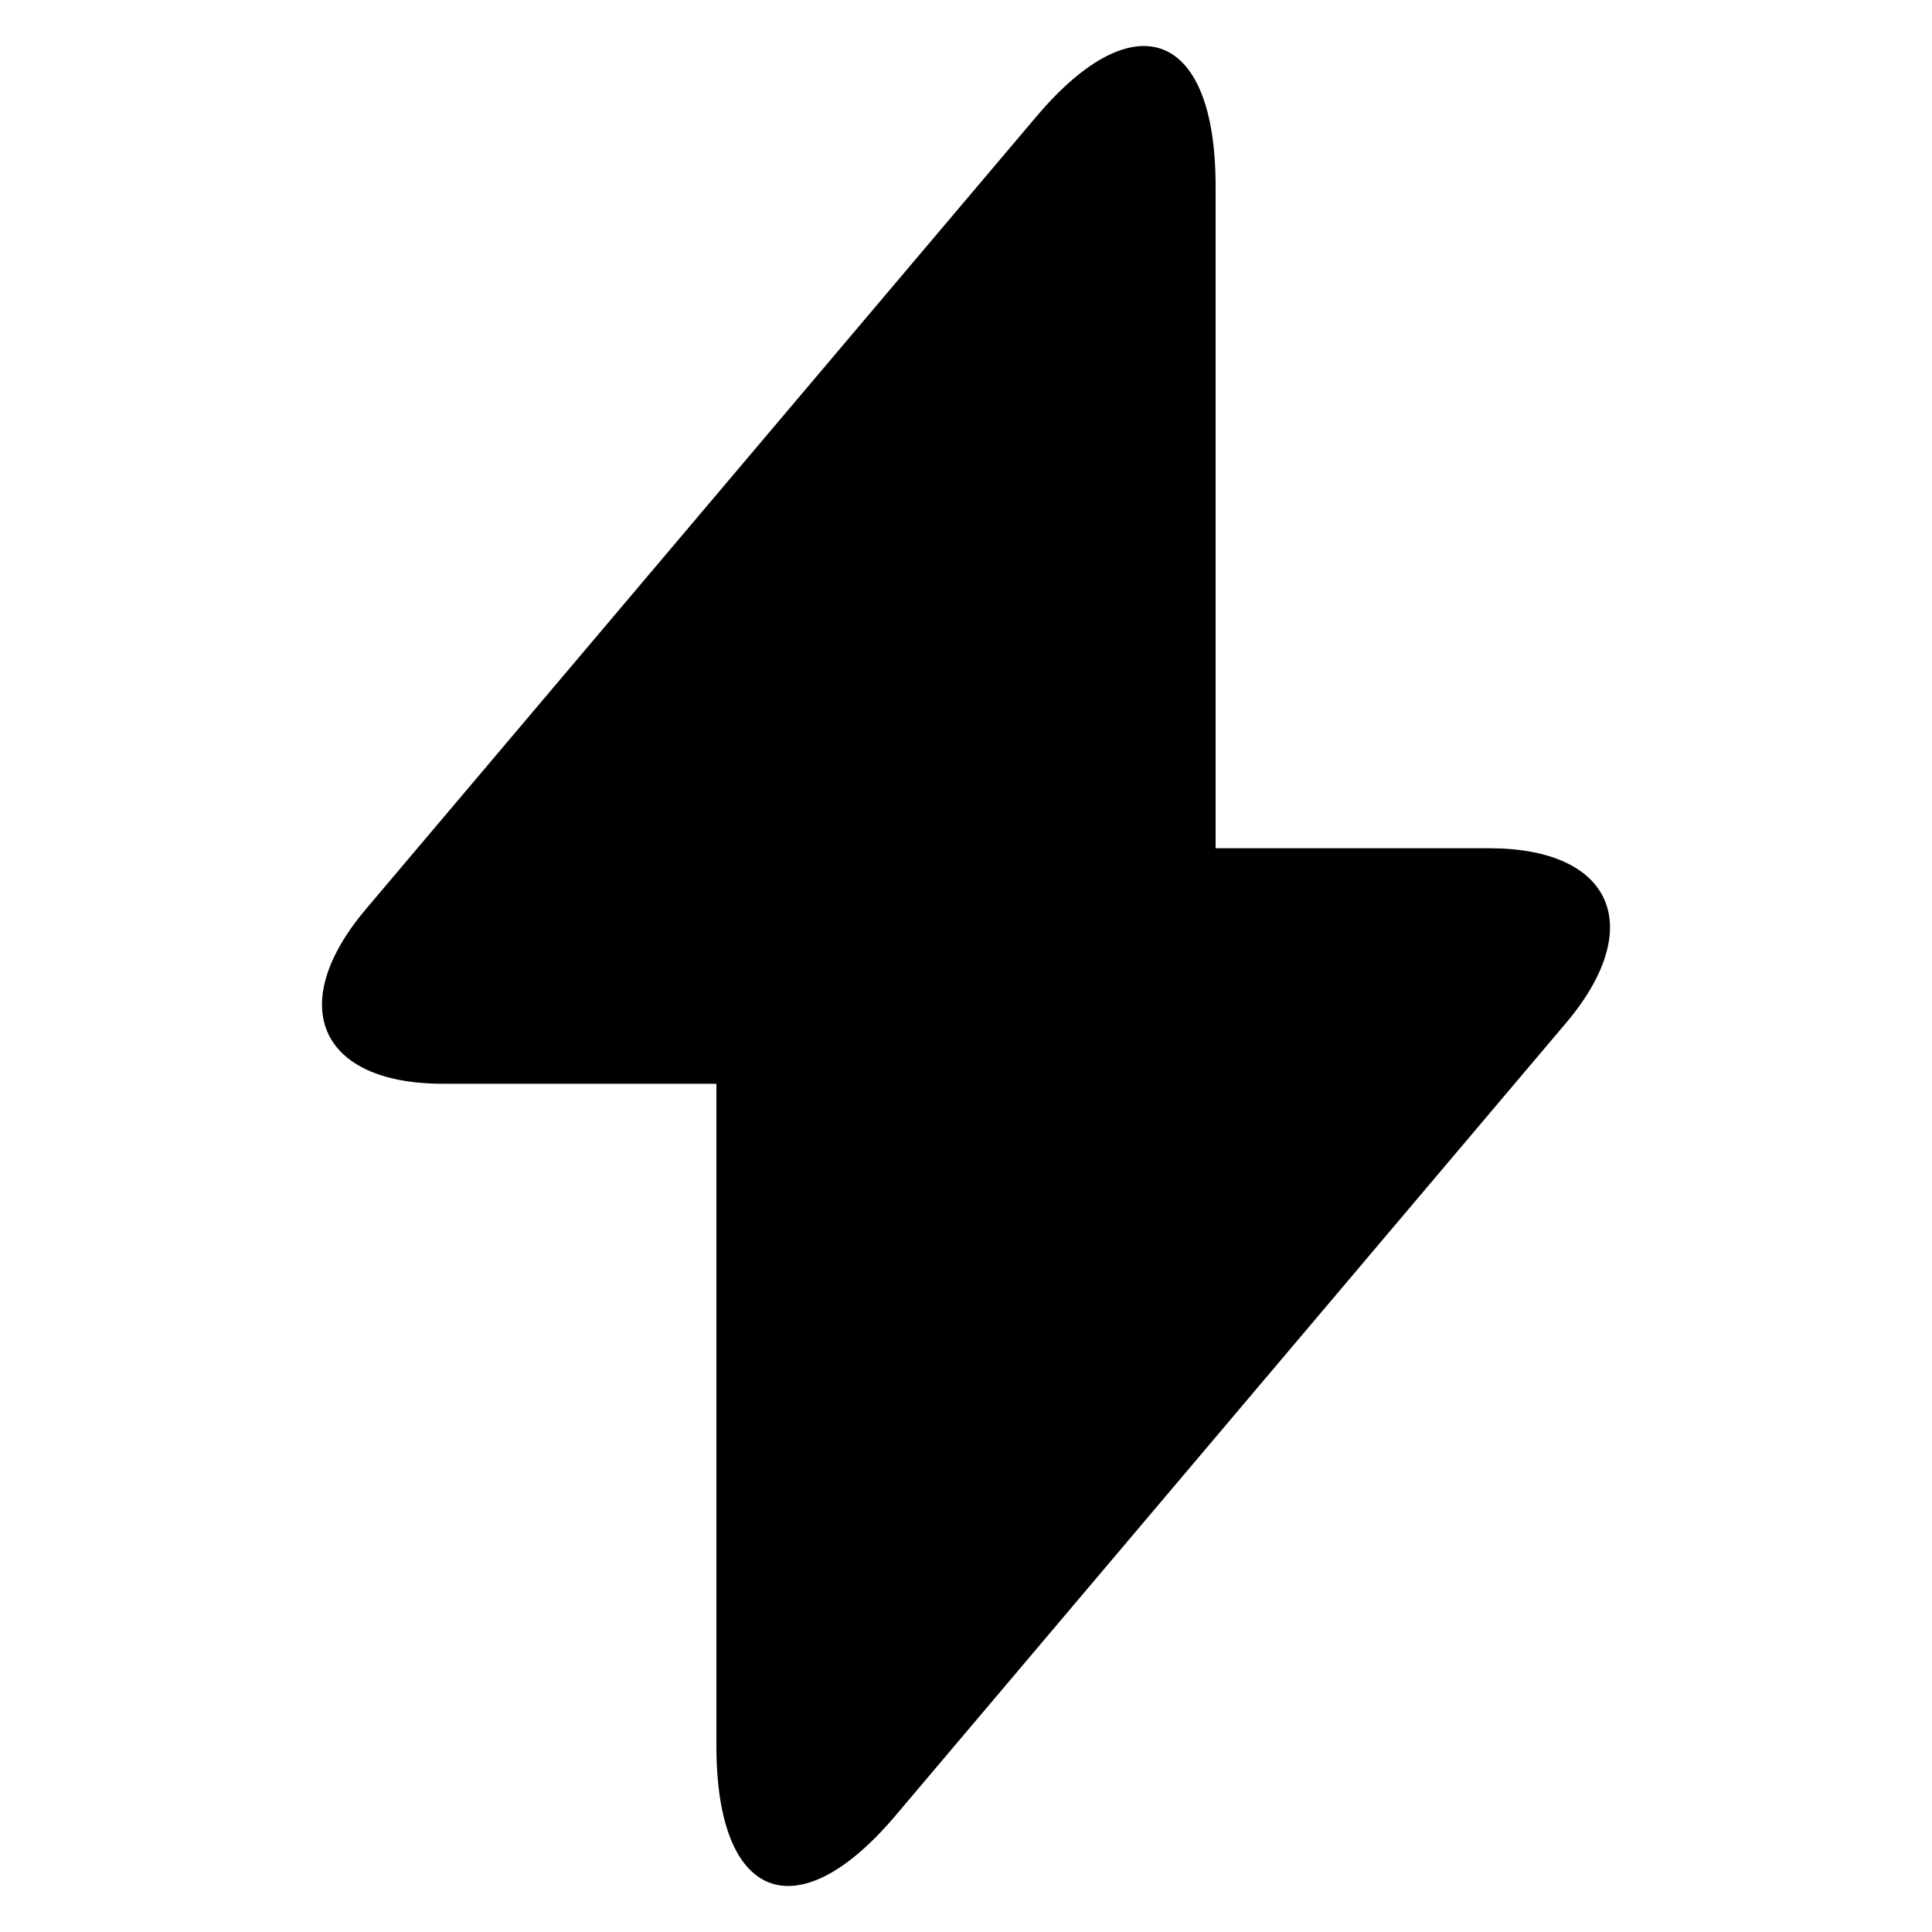 <svg width="21" height="21" viewBox="0 0 21 21" fill="none" xmlns="http://www.w3.org/2000/svg">
<path d="M16.186 9.22H13.213V2.021C13.213 0.341 12.338 0.001 11.27 1.261L10.5 2.171L3.987 9.87C3.092 10.92 3.467 11.78 4.814 11.78H7.787V18.979C7.787 20.659 8.662 20.999 9.73 19.739L10.5 18.829L17.013 11.13C17.908 10.08 17.533 9.22 16.186 9.22Z" fill="currentColor"/>
</svg>
